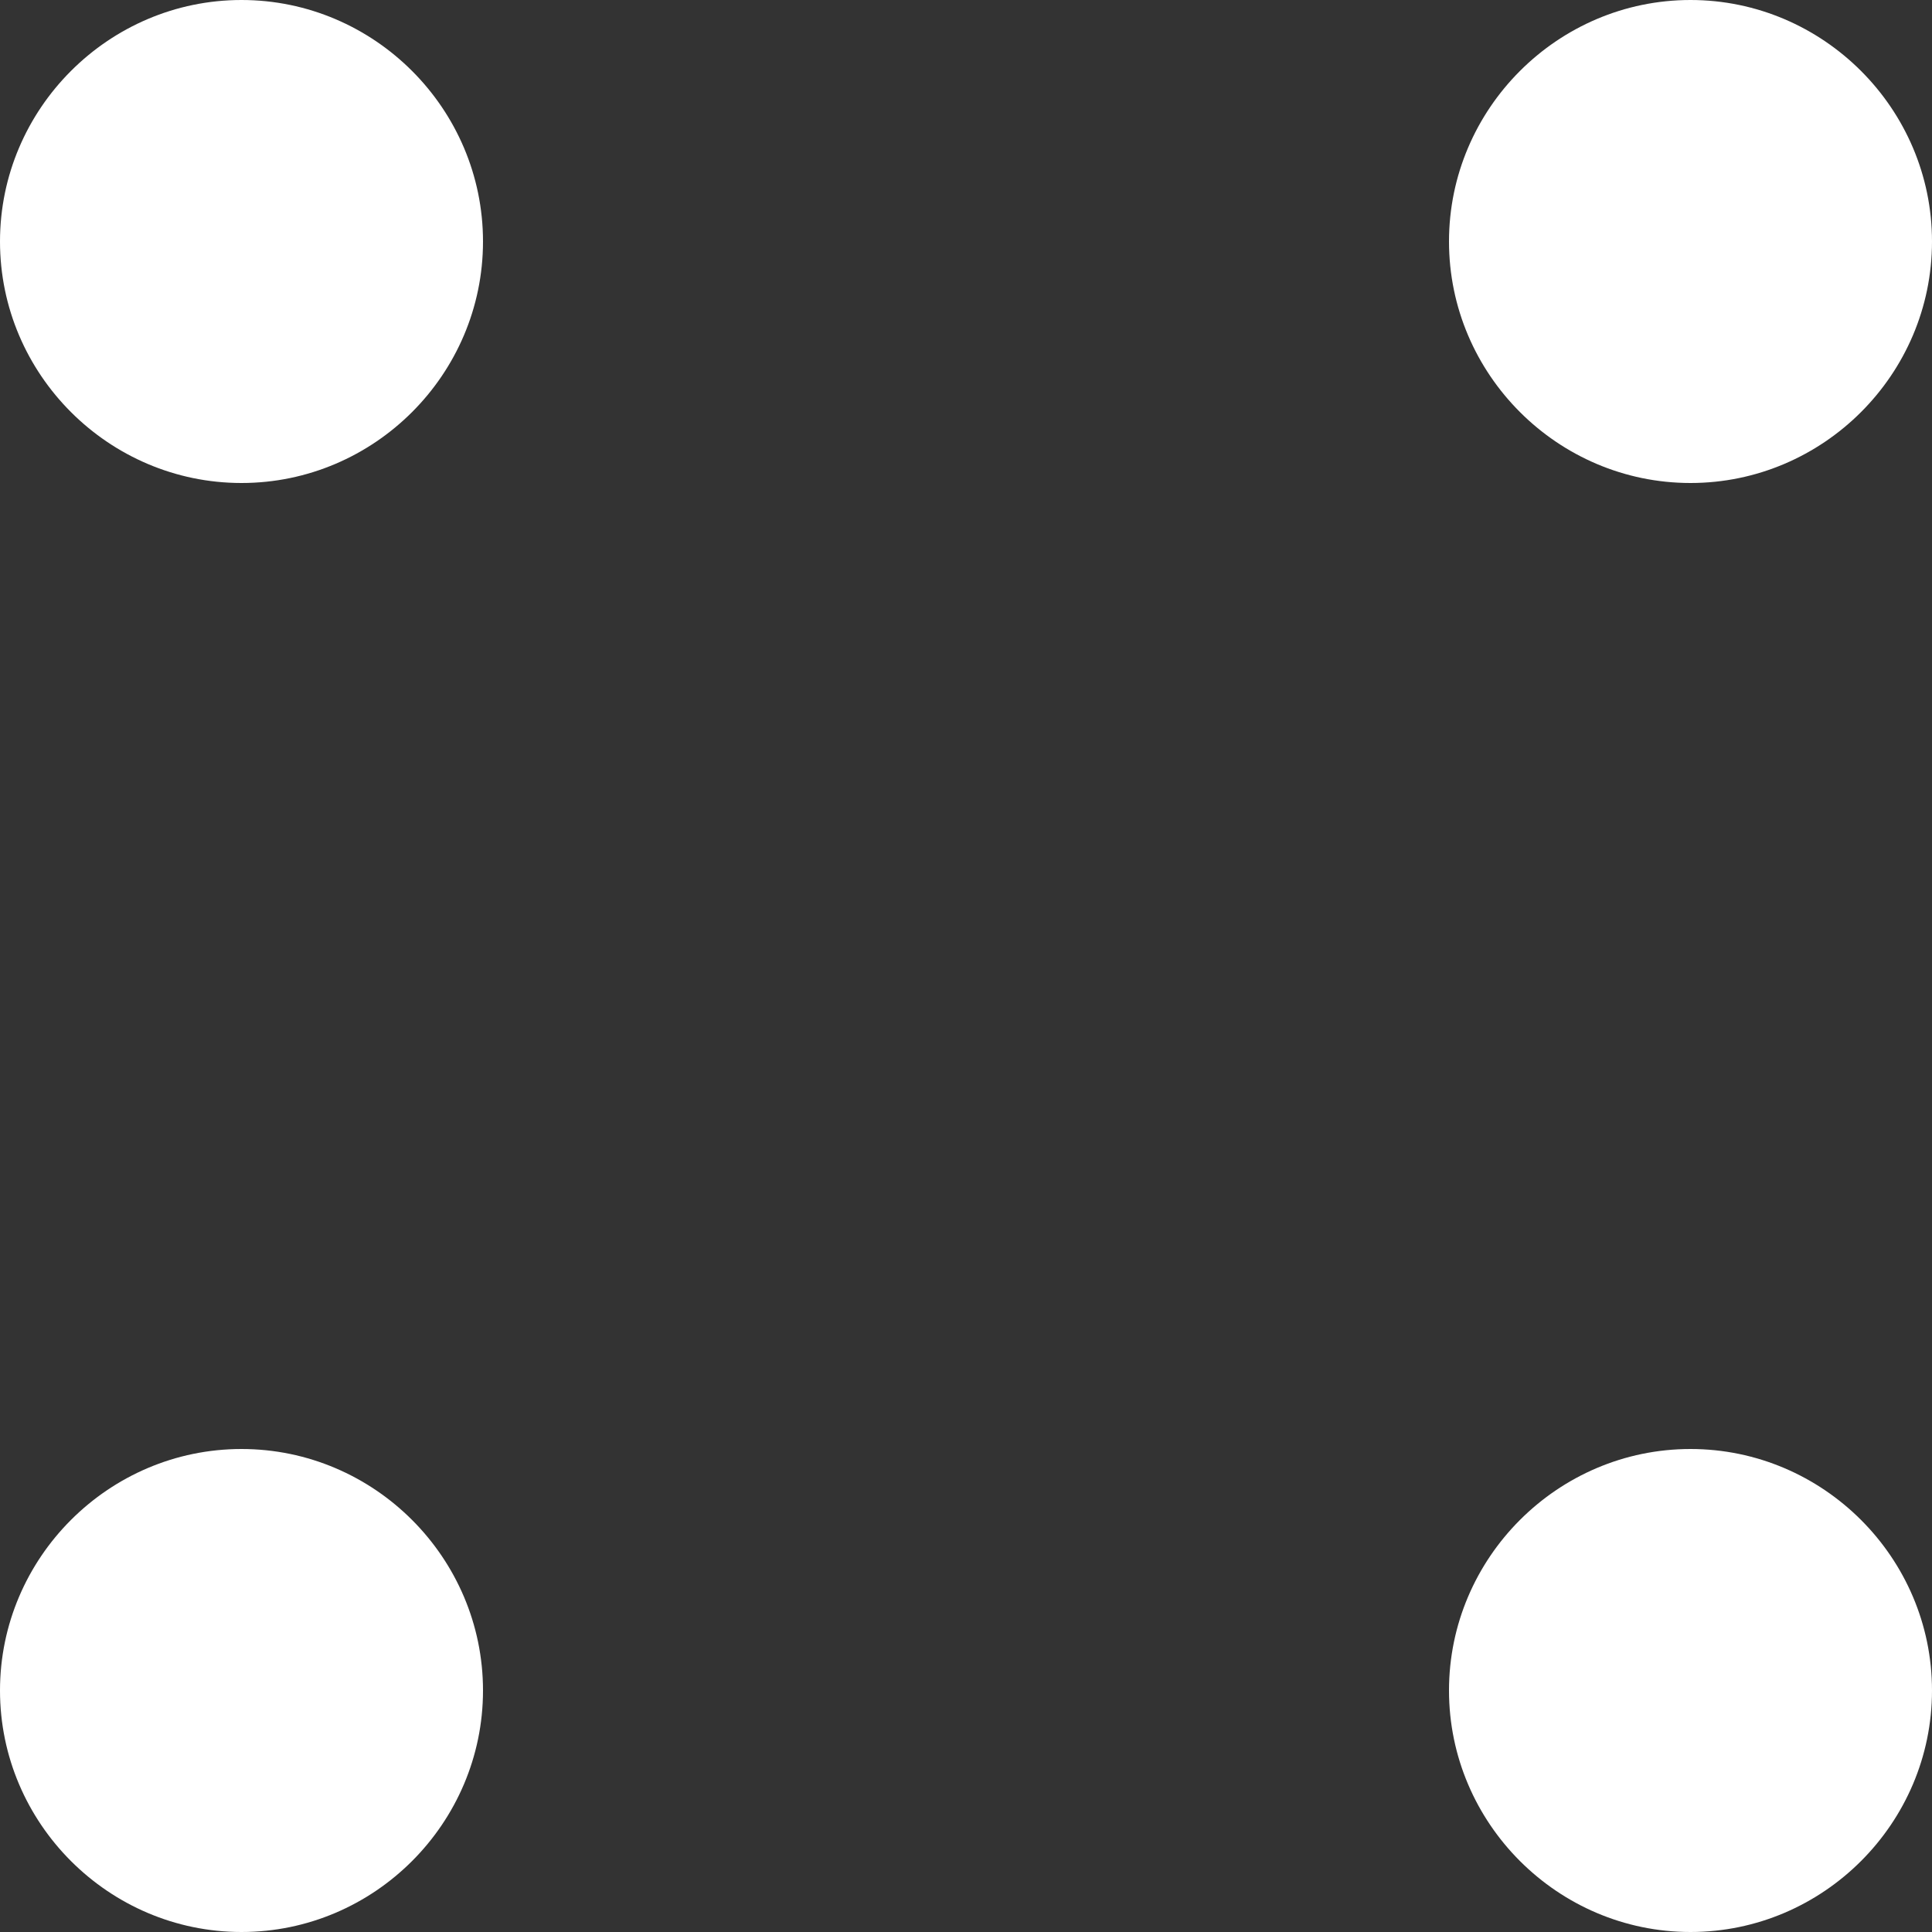 <svg width="22" height="22" viewBox="0 0 22 22" fill="none" xmlns="http://www.w3.org/2000/svg">
<rect x="0" y="0" width="22" height="22" fill="#333333" stroke="none"/>
<path d="M5.5 19.25C5.5 17.738 4.263 16.5 2.75 16.5C1.238 16.5 0 17.738 0 19.25C0 20.762 1.238 22 2.75 22C4.263 22 5.5 20.762 5.5 19.25Z" fill="white"/>
<path d="M5.5 2.75C5.5 1.238 4.263 0 2.75 0C1.238 0 0 1.238 0 2.75C0 4.263 1.238 5.5 2.75 5.5C4.263 5.5 5.5 4.263 5.5 2.75Z" fill="white"/>
<path d="M22 19.25C22 17.738 20.762 16.5 19.25 16.5C17.738 16.5 16.5 17.738 16.5 19.25C16.5 20.762 17.738 22 19.25 22C20.762 22 22 20.762 22 19.25Z" fill="white"/>
<path d="M22 2.75C22 1.238 20.762 0 19.25 0C17.738 0 16.5 1.238 16.5 2.75C16.5 4.263 17.738 5.5 19.25 5.5C20.762 5.5 22 4.263 22 2.75Z" fill="white"/>
</svg>

